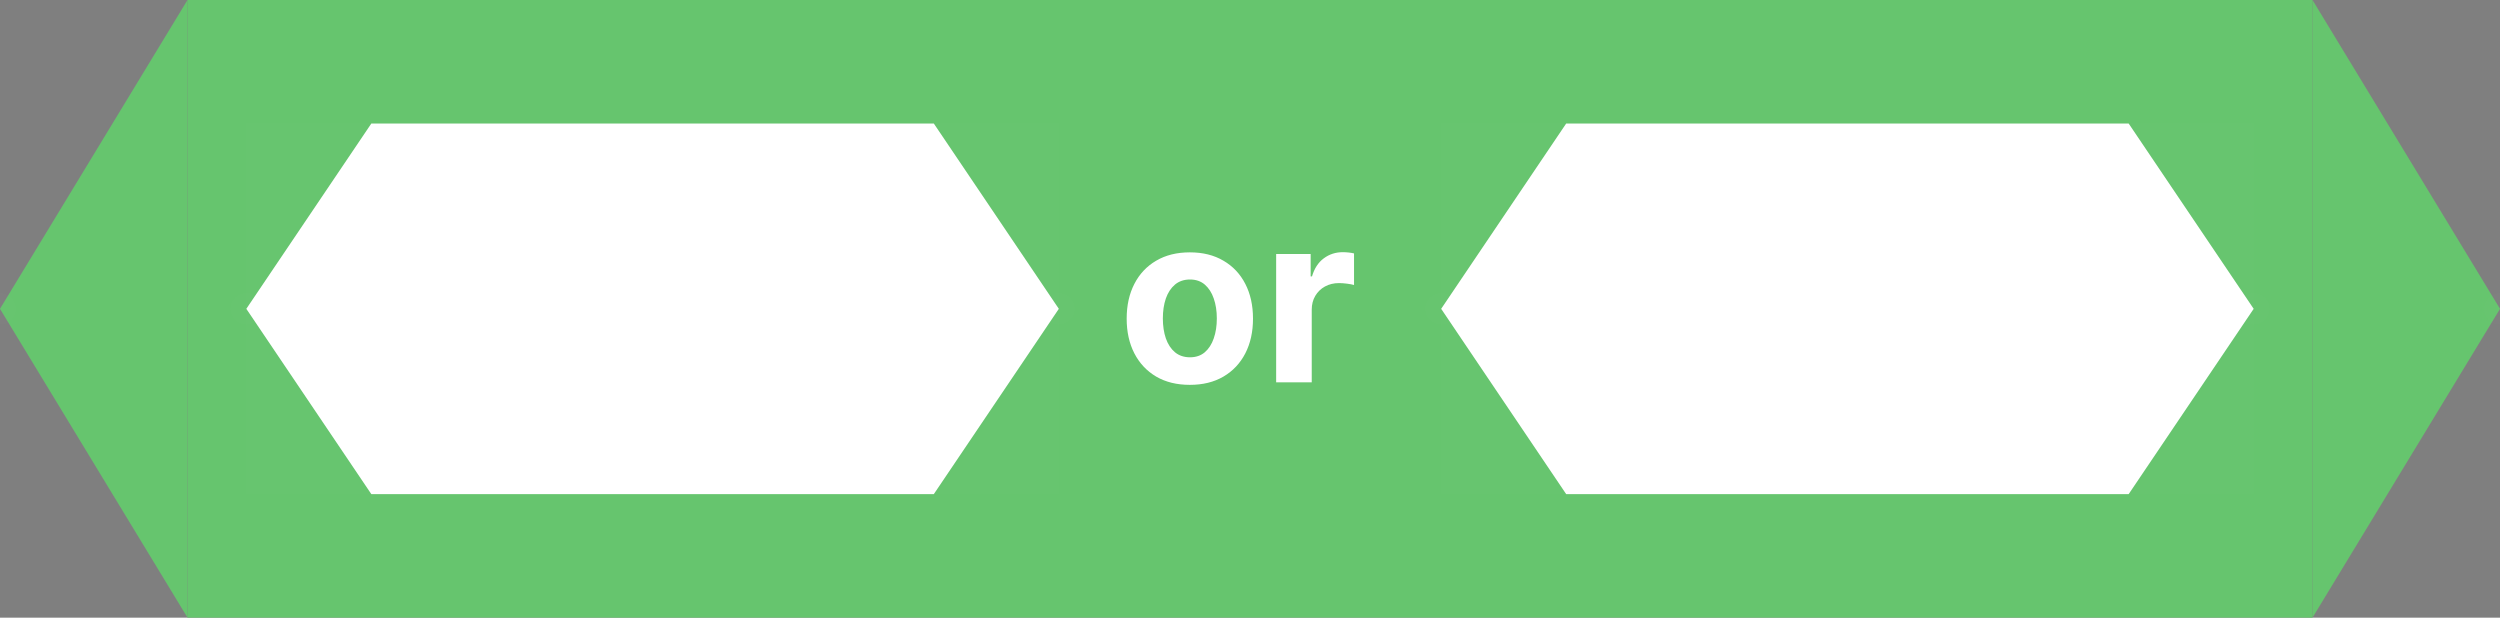 <svg width="85" height="21" viewBox="0 0 85 21" fill="none" xmlns="http://www.w3.org/2000/svg">
<rect x="0" y="0" width="85" height="21" fill="#808080" stroke="none"/>
<g id="or_operator" clip-path="url(#clip0_56_205)">
<path id="bbox" opacity="0.01" d="M85 0H0V21H85V0Z" fill="black"/>
<path id="capLeft" d="M0 10.5L6.375 0V21L0 10.5Z" fill="#66C56E"/>
<path id="bodyStretch" d="M78.625 0H6.375V21H78.625V0Z" fill="#66C56E"/>
<path id="capRight" d="M85 10.5L78.625 21V0L85 10.5Z" fill="#66C56E"/>
<g id="input:a">
<path id="anchor-input:a-left" opacity="0.01" d="M8.375 11.025C8.668 11.025 8.906 10.79 8.906 10.5C8.906 10.21 8.668 9.975 8.375 9.975C8.082 9.975 7.844 10.21 7.844 10.5C7.844 10.79 8.082 11.025 8.375 11.025Z" fill="#D9D9D9"/>
<path id="anchor-input:a-right" opacity="0.01" d="M36 11.025C36.293 11.025 36.531 10.79 36.531 10.5C36.531 10.21 36.293 9.975 36 9.975C35.707 9.975 35.469 10.21 35.469 10.5C35.469 10.79 35.707 11.025 36 11.025Z" fill="#D9D9D9"/>
<path id="box" opacity="0.01" d="M36 4.2H8.375V16.8H36V4.2Z" fill="#D9D9D9"/>
<path id="slotVisual" d="M8.375 10.5L12.625 4.2H31.75L36 10.5L31.75 16.8H12.625L8.375 10.5Z" fill="white"/>
</g>
<g id="input:b">
<path id="anchor-input:b-left" opacity="0.01" d="M49 11.025C49.293 11.025 49.531 10.79 49.531 10.5C49.531 10.21 49.293 9.975 49 9.975C48.707 9.975 48.469 10.21 48.469 10.5C48.469 10.79 48.707 11.025 49 11.025Z" fill="#D9D9D9"/>
<path id="anchor-input:b-right" opacity="0.01" d="M76.625 11.025C76.918 11.025 77.156 10.79 77.156 10.5C77.156 10.21 76.918 9.975 76.625 9.975C76.332 9.975 76.094 10.21 76.094 10.5C76.094 10.79 76.332 11.025 76.625 11.025Z" fill="#D9D9D9"/>
<path id="box_2" opacity="0.01" d="M76.625 4.2H49V16.8H76.625V4.2Z" fill="#D9D9D9"/>
<path id="slotVisual_2" d="M49 10.5L53.25 4.2H72.375L76.625 10.5L72.375 16.8H53.25L49 10.5Z" fill="white"/>
</g>
<path id="anchor:input-left" opacity="0.01" d="M0 11.025C0.293 11.025 0.531 10.79 0.531 10.5C0.531 10.21 0.293 9.975 0 9.975C-0.293 9.975 -0.531 10.21 -0.531 10.5C-0.531 10.79 -0.293 11.025 0 11.025Z" fill="#D9D9D9"/>
<path id="anchor:input-right" opacity="0.01" d="M85 11.025C85.293 11.025 85.531 10.79 85.531 10.5C85.531 10.21 85.293 9.975 85 9.975C84.707 9.975 84.469 10.21 84.469 10.5C84.469 10.79 84.707 11.025 85 11.025Z" fill="#D9D9D9"/>
<path id="text" d="M40.455 13.085C40.013 13.085 39.632 12.992 39.31 12.804C38.99 12.615 38.742 12.351 38.568 12.014C38.394 11.675 38.307 11.282 38.307 10.835C38.307 10.384 38.394 9.991 38.568 9.653C38.742 9.314 38.99 9.051 39.31 8.864C39.632 8.674 40.013 8.58 40.455 8.58C40.896 8.58 41.276 8.674 41.597 8.864C41.919 9.051 42.167 9.314 42.341 9.653C42.515 9.991 42.602 10.384 42.602 10.835C42.602 11.282 42.515 11.675 42.341 12.014C42.167 12.351 41.919 12.615 41.597 12.804C41.276 12.992 40.896 13.085 40.455 13.085ZM40.46 12.148C40.661 12.148 40.829 12.091 40.963 11.977C41.097 11.862 41.199 11.704 41.267 11.506C41.337 11.307 41.372 11.081 41.372 10.827C41.372 10.573 41.337 10.347 41.267 10.148C41.199 9.949 41.097 9.792 40.963 9.676C40.829 9.561 40.661 9.503 40.46 9.503C40.258 9.503 40.087 9.561 39.949 9.676C39.812 9.792 39.709 9.949 39.639 10.148C39.571 10.347 39.537 10.573 39.537 10.827C39.537 11.081 39.571 11.307 39.639 11.506C39.709 11.704 39.812 11.862 39.949 11.977C40.087 12.091 40.258 12.148 40.46 12.148ZM43.389 13V8.636H44.562V9.398H44.608C44.688 9.127 44.821 8.922 45.008 8.784C45.196 8.644 45.412 8.574 45.656 8.574C45.717 8.574 45.782 8.578 45.852 8.585C45.922 8.593 45.984 8.603 46.037 8.616V9.69C45.98 9.673 45.901 9.658 45.801 9.645C45.701 9.632 45.609 9.625 45.526 9.625C45.347 9.625 45.188 9.664 45.048 9.741C44.91 9.817 44.8 9.923 44.719 10.06C44.639 10.196 44.599 10.353 44.599 10.531V13H43.389Z" fill="white"/>
</g>
<defs>
<clipPath id="clip0_56_205">
<rect width="85" height="21" fill="white"/>
</clipPath>
</defs>
</svg>
